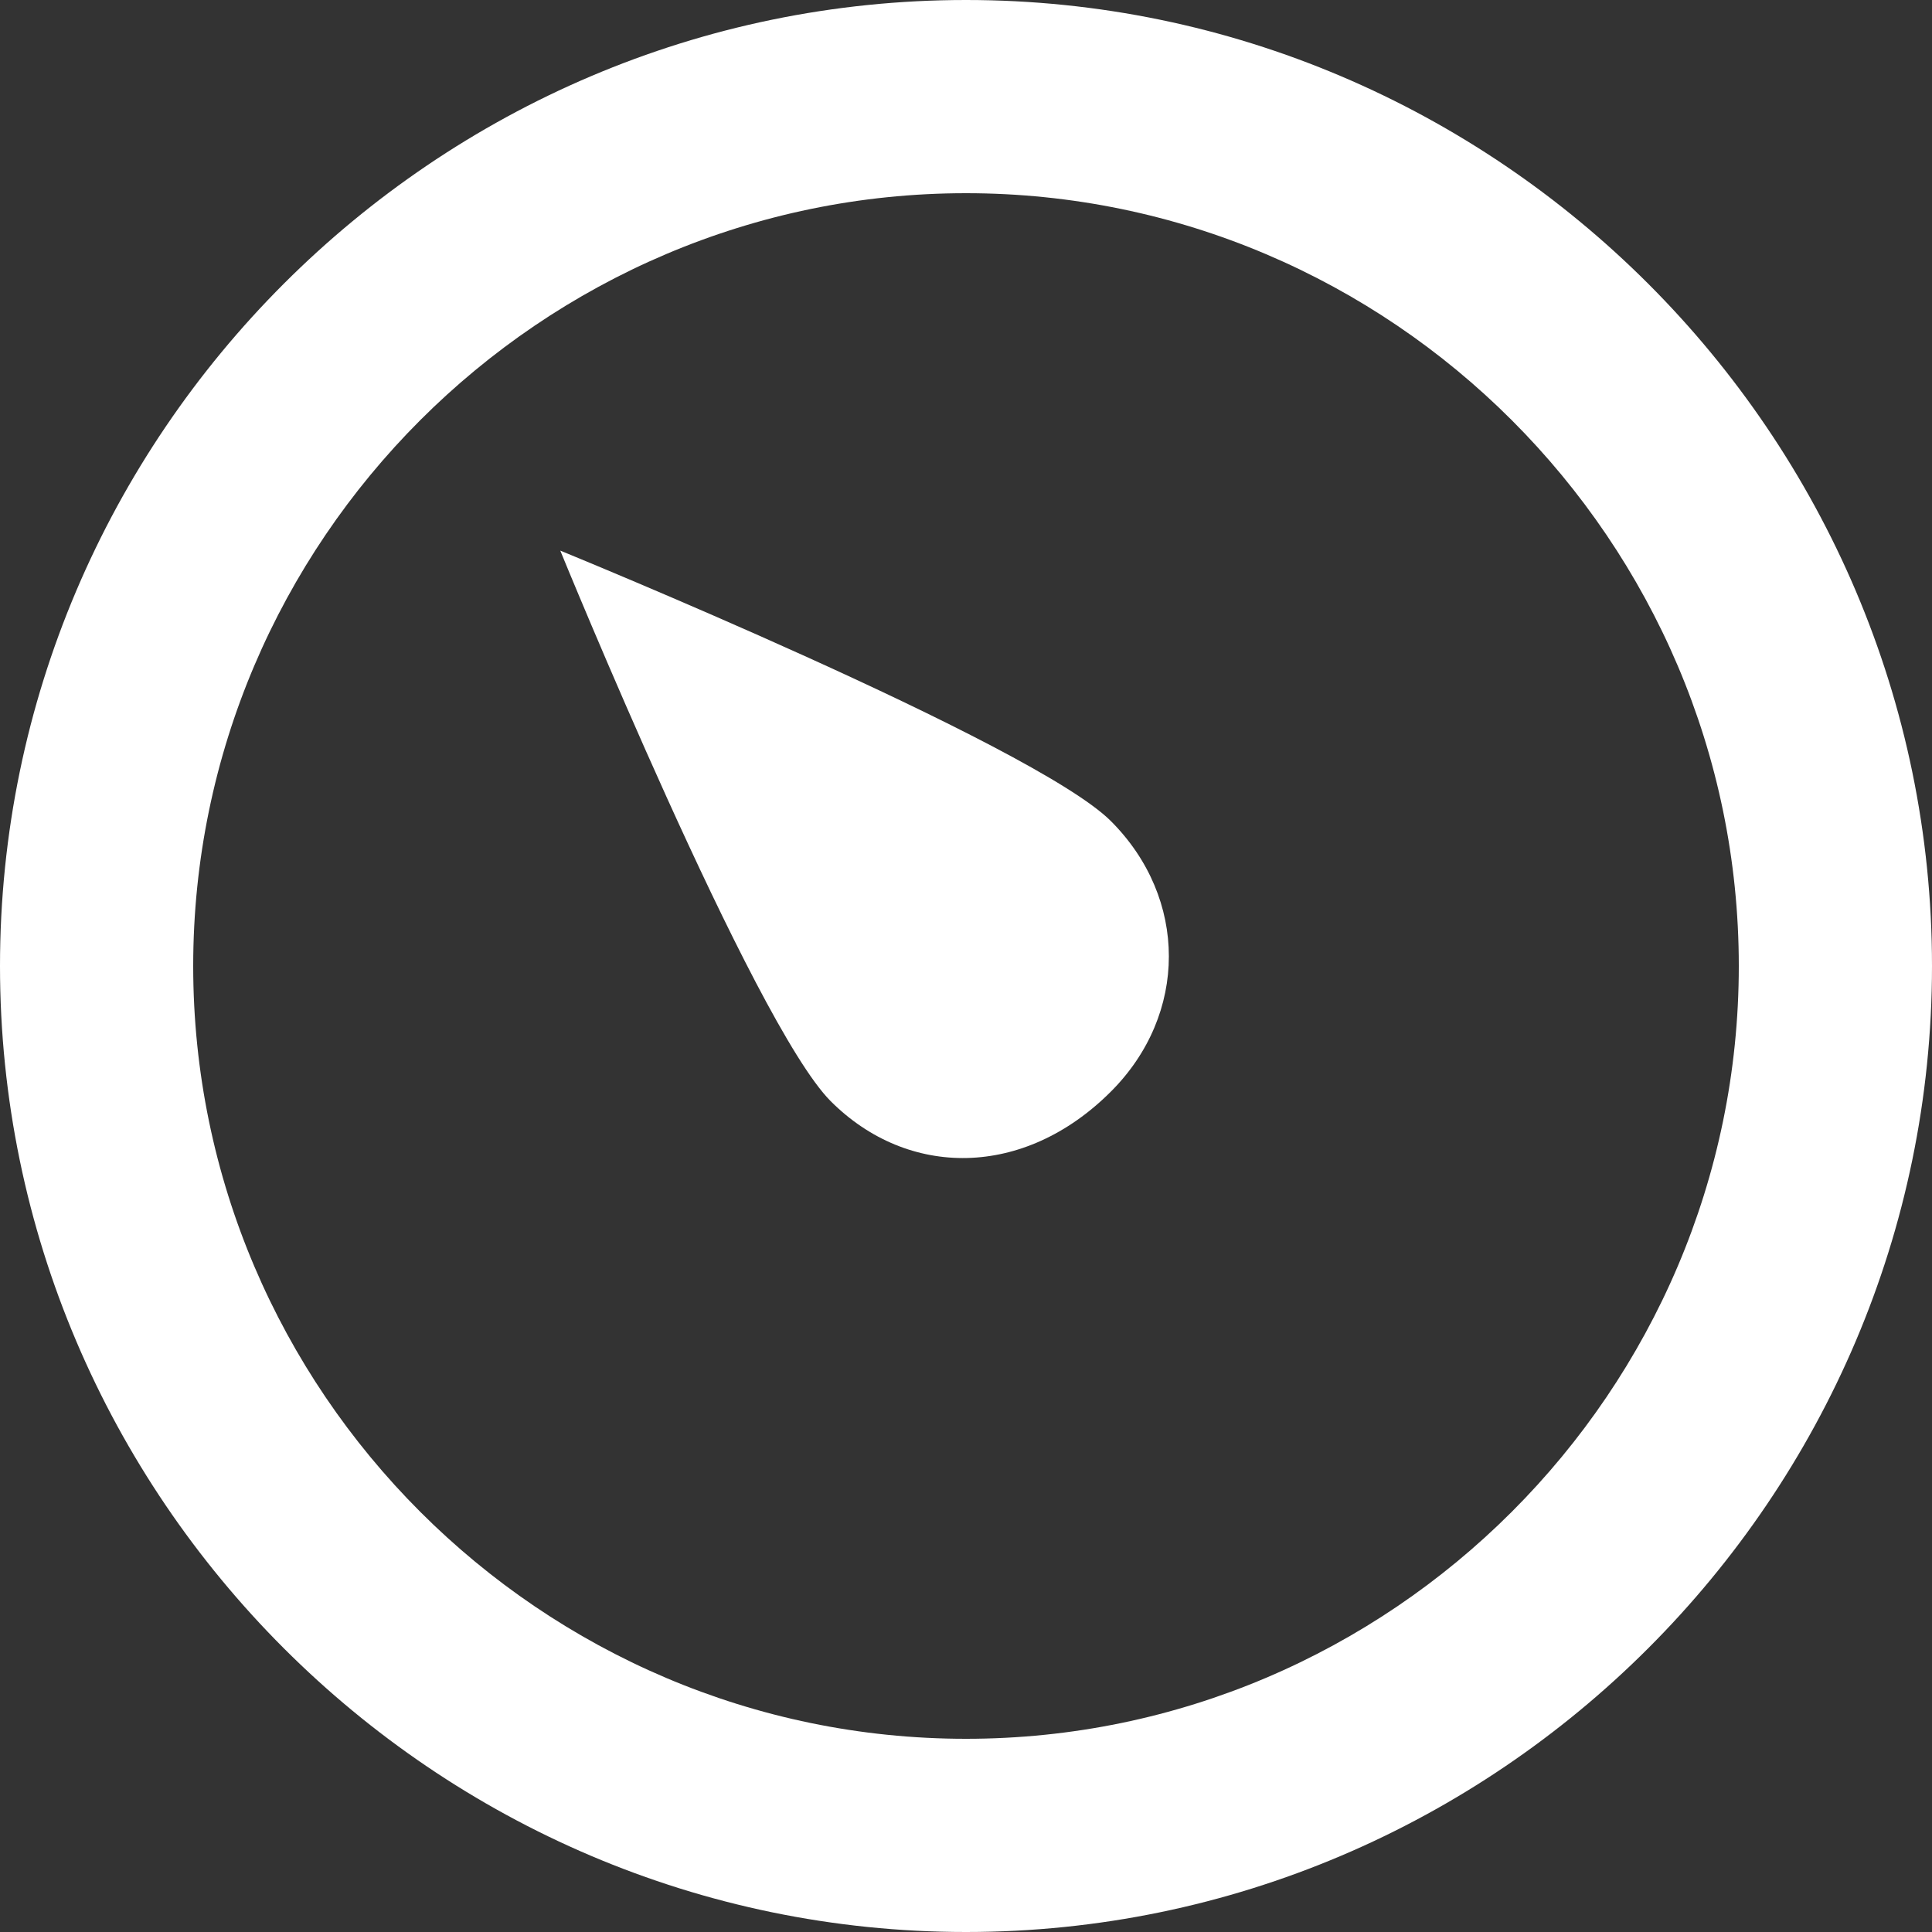 <svg width="24" height="24" viewBox="0 0 24 24" fill="none" xmlns="http://www.w3.org/2000/svg">
<rect x="0" y="0" width="24" height="24" fill="#333333" stroke="none"/>
<path d="M12 24C5.4 24 0 18.6 0 12C0 5.4 5.4 0 12 0C18.6 0 24 5.4 24 12C24 18.6 18.6 24 12 24ZM12 2.4C6.72 2.4 2.4 6.72 2.4 12C2.4 17.28 6.72 21.6 12 21.6C17.28 21.6 21.6 17.28 21.6 12C21.6 6.72 17.28 2.4 12 2.4Z" fill="white"/>
<path d="M10.32 13.68C9.36 12.72 6.96 6.84 6.96 6.84C6.96 6.84 12.84 9.24 13.8 10.2C14.76 11.16 14.76 12.6 13.8 13.56C12.72 14.64 11.28 14.64 10.32 13.68Z" fill="white"/>
</svg>
